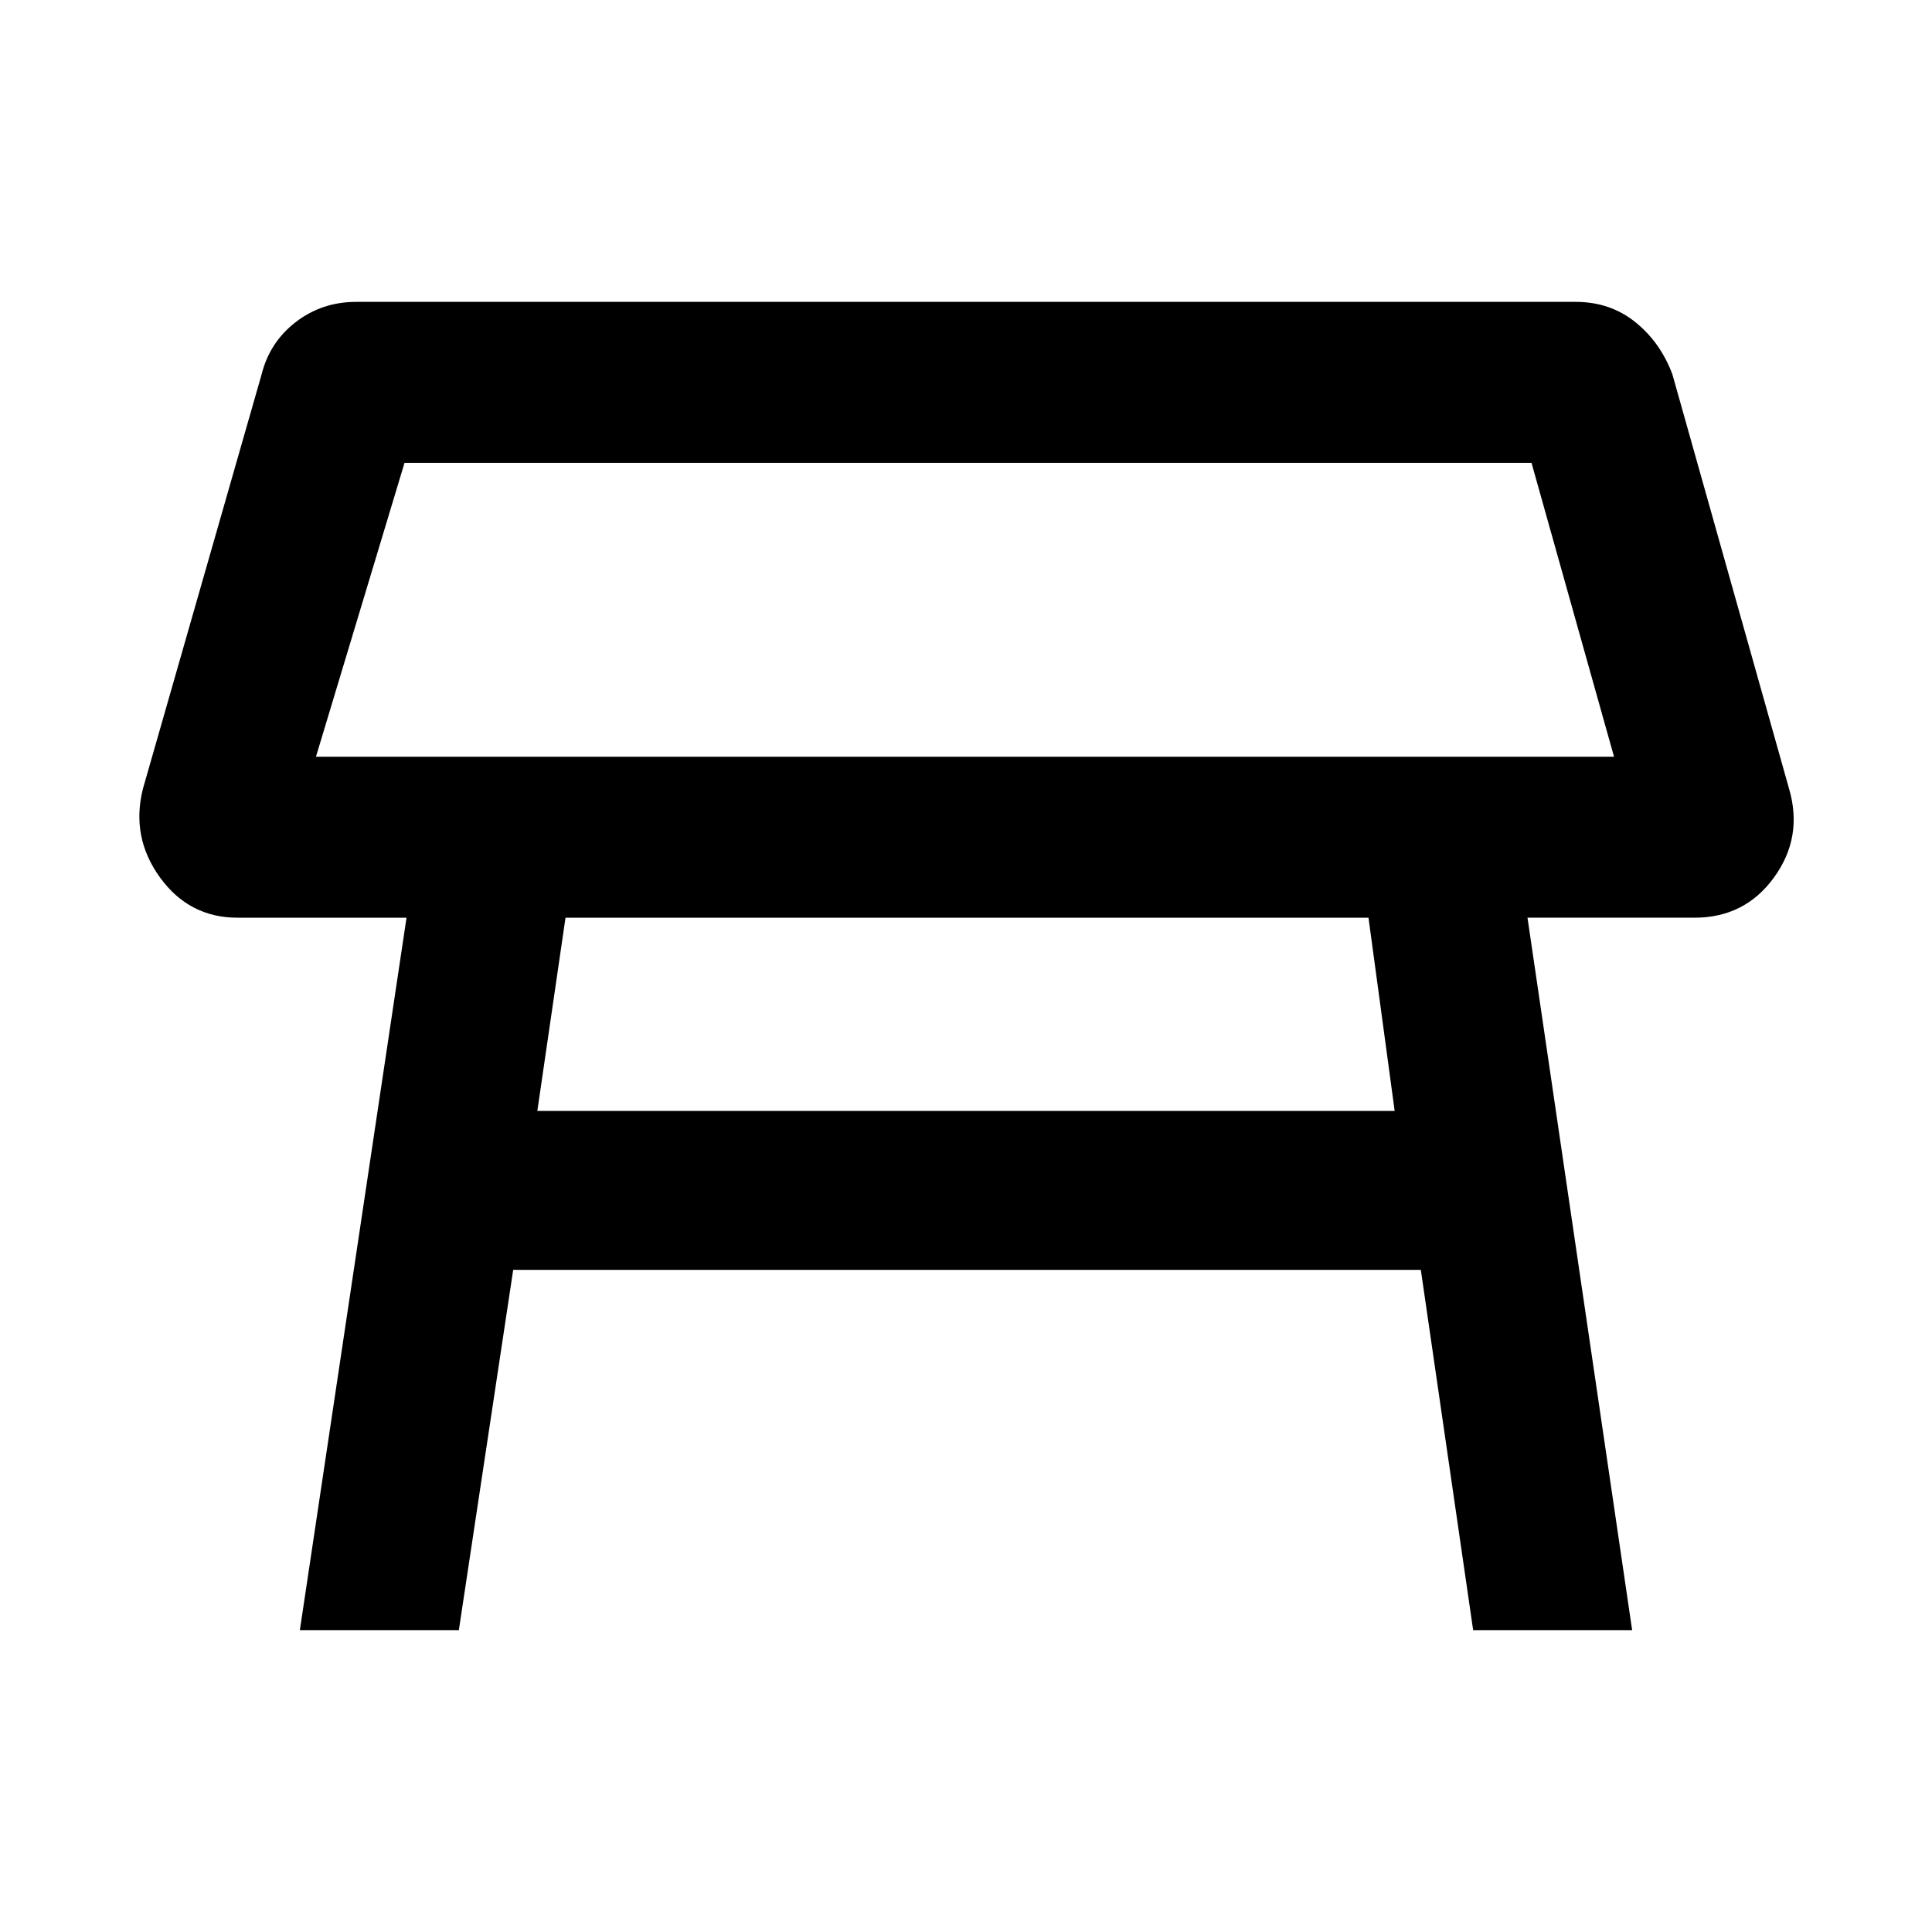 <svg xmlns="http://www.w3.org/2000/svg" width="48" height="48" viewBox="0 0 48 48"><path d="M7.85 18.8H40.1l-2.05-7.3h-28Zm16.2-3.65ZM34 22.8H14.05l-.7 4.8h21.3ZM7.45 40.5l2.65-17.7H5.9q-1.2 0-1.925-1-.725-1-.425-2.2L6.5 9.3q.2-.8.85-1.3.65-.5 1.5-.5h30.3q.85 0 1.475.5.625.5.925 1.3l2.9 10.3q.35 1.2-.375 2.2-.725 1-1.975 1h-4.15l2.6 17.7H36.6l-1.3-8.95H12.75L11.4 40.5Z"/></svg>